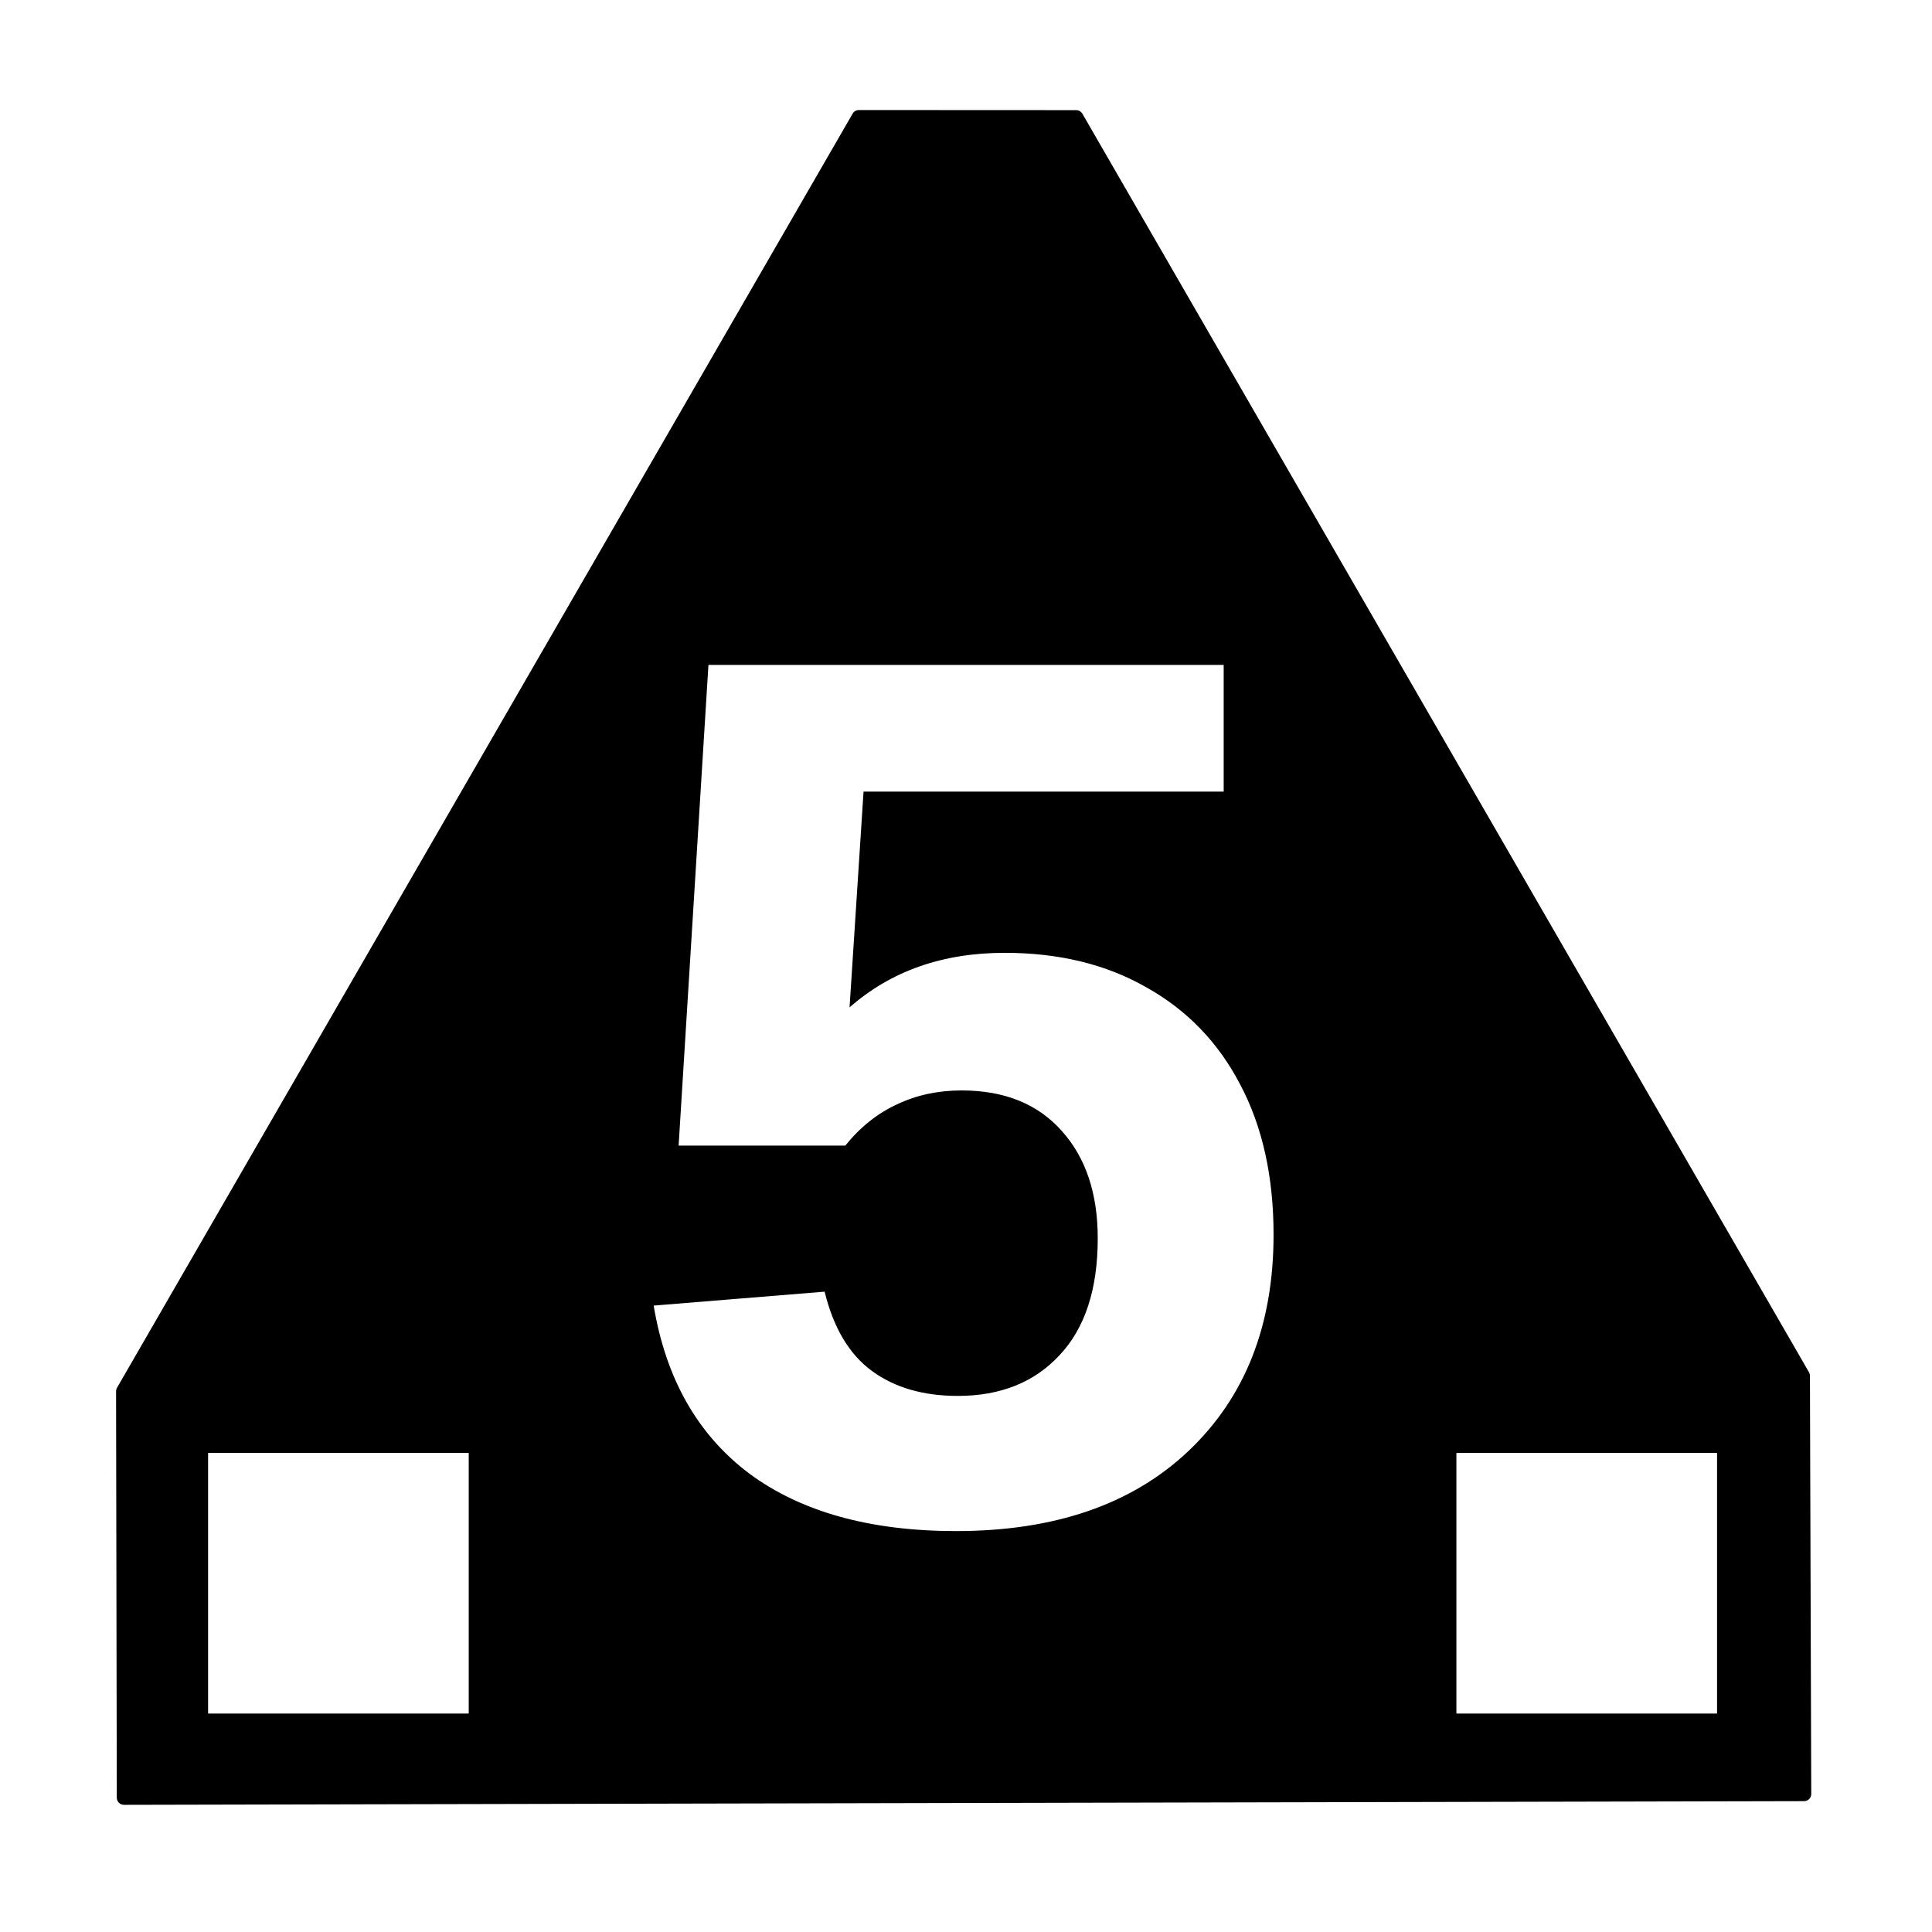 <?xml version="1.0" encoding="UTF-8" standalone="no"?>
<!-- Created with Inkscape (http://www.inkscape.org/) -->

<svg
   width="512"
   height="512"
   viewBox="0 0 512 512"
   version="1.1"
   id="svg1"
   sodipodi:docname="decoiler_5t.svg"
   inkscape:version="1.3.2 (091e20e, 2023-11-25)"
   xmlns:inkscape="http://www.inkscape.org/namespaces/inkscape"
   xmlns:sodipodi="http://sodipodi.sourceforge.net/DTD/sodipodi-0.dtd"
   xmlns="http://www.w3.org/2000/svg"
   xmlns:svg="http://www.w3.org/2000/svg">
  <sodipodi:namedview
     id="namedview1"
     pagecolor="#505050"
     bordercolor="#eeeeee"
     borderopacity="1"
     inkscape:showpageshadow="0"
     inkscape:pageopacity="0"
     inkscape:pagecheckerboard="0"
     inkscape:deskcolor="#505050"
     inkscape:zoom="1.6847696"
     inkscape:cx="255.52455"
     inkscape:cy="246.32448"
     inkscape:window-width="1904"
     inkscape:window-height="1089"
     inkscape:window-x="0"
     inkscape:window-y="25"
     inkscape:window-maximized="0"
     inkscape:current-layer="svg1" />
  <defs
     id="defs1" />
  <path
     id="path7"
     style="color:#000000;display:inline;fill:#000000;stroke-width:0.947;stroke-linecap:round;stroke-linejoin:round;-inkscape-stroke:none;paint-order:stroke markers fill"
     d="m 227.603,29.16 c -0.677,-8e-5 -1.302,0.361 -1.641,0.947 L 31.011,367.772 c -0.167,0.289 -0.254,0.617 -0.253,0.951 l 0.194,107.685 c 0.002,1.046 0.852,1.893 1.898,1.891 L 478.109,477.324 c 1.047,-0.002 1.894,-0.853 1.891,-1.9 l -0.35,-110.832 c -8.7e-4,-0.331 -0.088,-0.655 -0.253,-0.942 L 286.842,30.135 c -0.339,-0.586 -0.964,-0.947 -1.641,-0.947 z M 187.743,176.216 h 136.546 v 33.569 H 228.849 l -3.707,57.185 c 10.962,-9.638 24.667,-14.459 41.111,-14.459 14.402,0 26.923,3.054 37.563,9.157 10.747,5.997 19.023,14.566 24.827,25.703 5.911,11.137 8.865,24.414 8.865,39.834 0,23.987 -7.524,43.102 -22.571,57.344 -14.939,14.135 -35.468,21.202 -61.585,21.202 -22.785,0 -41.055,-5.086 -54.811,-15.259 -13.649,-10.28 -22.084,-25.113 -25.309,-44.495 l 45.3,-3.692 c 2.364,9.638 6.559,16.652 12.577,21.043 6.019,4.39 13.594,6.583 22.73,6.583 11.285,0 20.26,-3.588 26.924,-10.762 6.771,-7.175 10.152,-17.507 10.152,-31 0,-11.887 -3.17,-21.363 -9.511,-28.431 -6.341,-7.175 -15.208,-10.762 -26.601,-10.762 -6.234,0 -11.925,1.229 -17.084,3.692 -5.159,2.356 -9.729,6 -13.705,10.926 H 179.842 Z M 55.327,385.034 h 68.708 c 0.095,0 0.102,0.018 0.183,0.03 V 454.078 c -0.081,0.011 -0.089,0.029 -0.183,0.029 H 55.327 c -0.095,0 -0.102,-0.018 -0.183,-0.029 v -69.015 c 0.081,-0.011 0.089,-0.03 0.183,-0.03 z m 330.818,0 h 68.708 c 0.095,0 0.103,0.02 0.185,0.032 v 69.011 c -0.082,0.011 -0.089,0.032 -0.185,0.032 h -68.708 c -0.095,0 -0.102,-0.018 -0.183,-0.03 v -69.015 c 0.081,-0.011 0.089,-0.03 0.183,-0.03 z"
     sodipodi:nodetypes="ccccccccccccccccccsccscscccsscscscccccsccssccsccsccsscccc" />
</svg>
